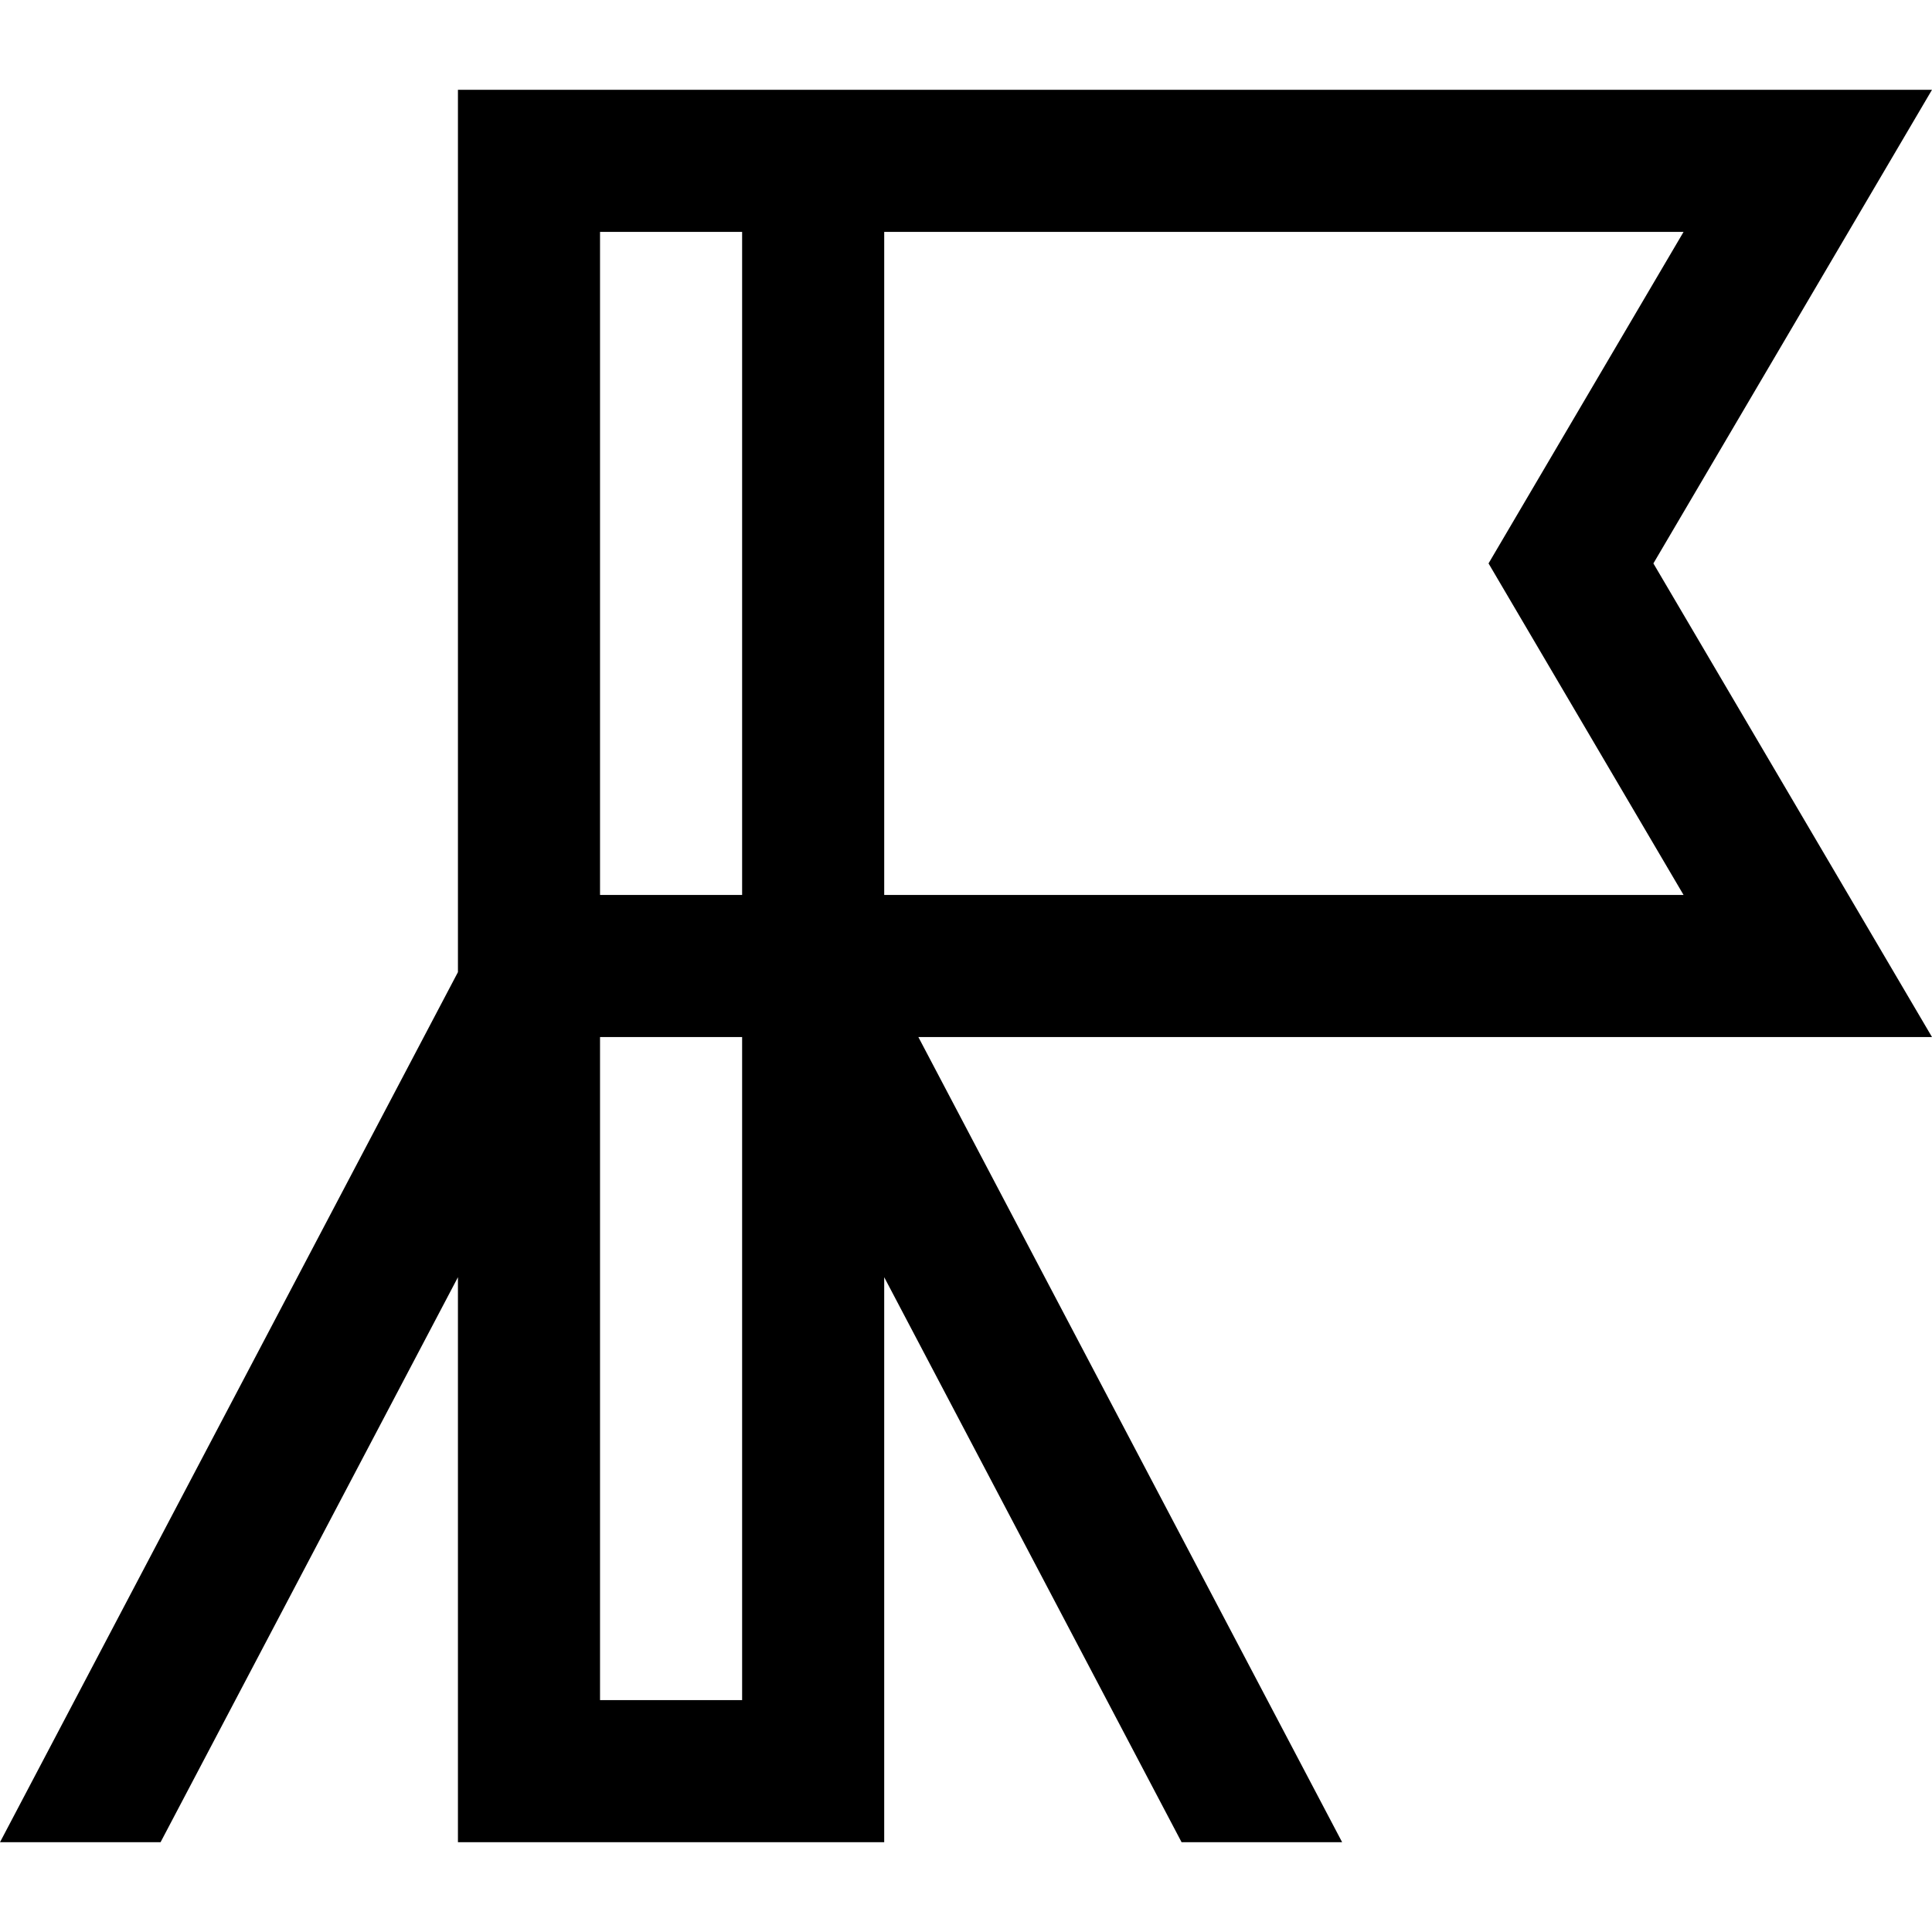 <?xml version="1.0" encoding="iso-8859-1"?>
<!-- Generator: Adobe Illustrator 19.0.0, SVG Export Plug-In . SVG Version: 6.00 Build 0)  -->
<svg version="1.1" id="Capa_1" xmlns="http://www.w3.org/2000/svg" xmlns:xlink="http://www.w3.org/1999/xlink" x="0px" y="0px"
	 viewBox="0 0 407.914 407.914" style="enable-background:new 0 0 407.914 407.914;" xml:space="preserve">
<g id="XMLID_30_">
	<path id="XMLID_477_" d="M407.914,218.957l-58.824-100l58.824-100H96.688v186.294L0,388.957h33.901l62.786-119.294v119.294h90
		V269.663l62.786,119.294h33.901l-89.474-170H407.914z M126.688,358.957v-140h30v140H126.688z M314.285,118.957l41.176,70H186.688
		v-140h168.773L314.285,118.957z M156.688,188.957h-30v-140h30V188.957z"/>
</g>
<g>
</g>
<g>
</g>
<g>
</g>
<g>
</g>
<g>
</g>
<g>
</g>
<g>
</g>
<g>
</g>
<g>
</g>
<g>
</g>
<g>
</g>
<g>
</g>
<g>
</g>
<g>
</g>
<g>
</g>
</svg>
